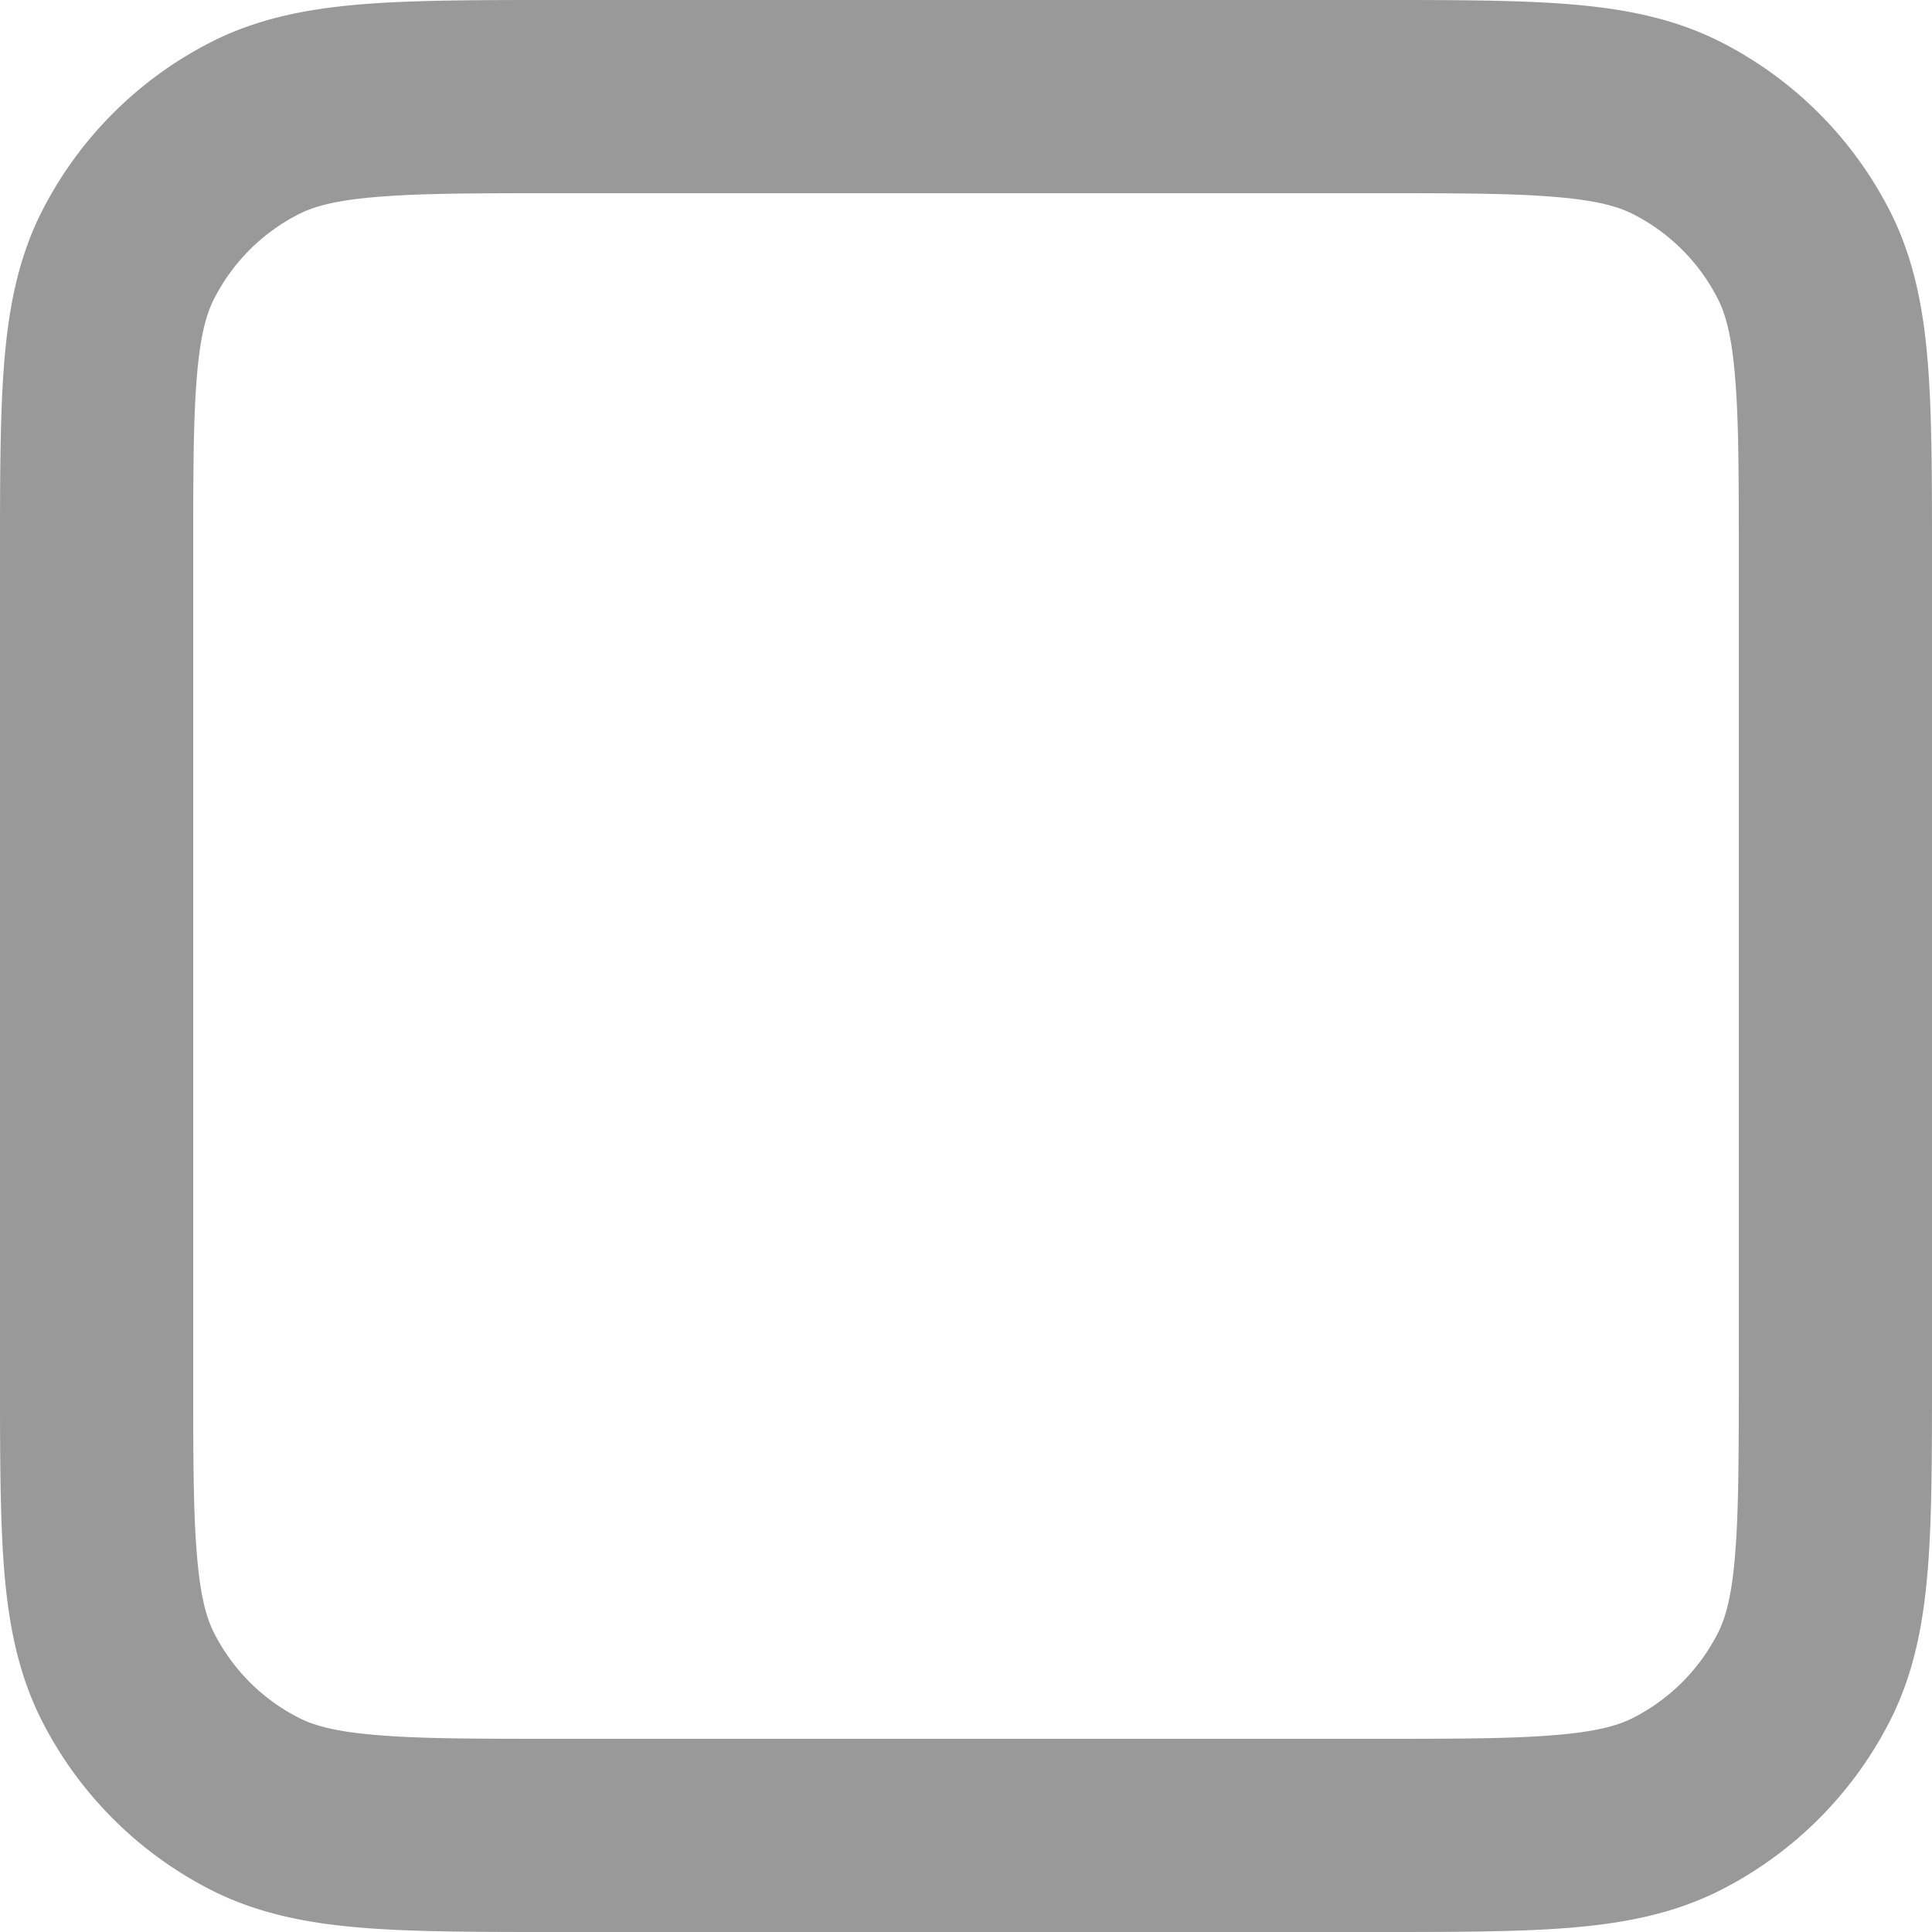 <svg width="20" height="20" fill="none" xmlns="http://www.w3.org/2000/svg"><path fill-rule="evenodd" clip-rule="evenodd" d="M5.759 0h8.482c.805 0 1.47 0 2.01.044.563.046 1.08.145 1.565.392a4 4 0 011.748 1.748c.247.485.346 1.002.392 1.564C20 4.29 20 4.954 20 5.758v8.483c0 .805 0 1.47-.044 2.01-.046.563-.145 1.08-.392 1.565a4 4 0 01-1.748 1.748c-.485.247-1.002.346-1.564.392-.541.044-1.206.044-2.01.044H5.758c-.805 0-1.47 0-2.01-.044-.563-.046-1.08-.145-1.565-.392a4 4 0 01-1.748-1.748c-.247-.485-.346-1.002-.392-1.564C0 15.71 0 15.046 0 14.242V5.758c0-.805 0-1.47.044-2.01.046-.563.145-1.08.392-1.565A4 4 0 012.184.436C2.669.189 3.186.09 3.748.044 4.29 0 4.954 0 5.758 0zM3.91 2.038c-.438.035-.663.1-.819.18a2 2 0 00-.874.874c-.08.156-.145.38-.18.819C2 4.361 2 4.943 2 5.8v8.4c0 .857 0 1.439.038 1.889.035.438.1.663.18.819a2 2 0 00.874.874c.156.08.38.145.819.18C4.361 18 4.943 18 5.8 18h8.4c.857 0 1.439 0 1.889-.038.438-.035.663-.1.819-.18a2 2 0 00.874-.874c.08-.156.145-.38.18-.819.037-.45.038-1.032.038-1.889V5.8c0-.857 0-1.439-.038-1.889-.035-.438-.1-.663-.18-.819a2 2 0 00-.874-.874c-.156-.08-.38-.145-.819-.18C15.639 2 15.057 2 14.2 2H5.8c-.857 0-1.439 0-1.889.038z" fill="#999"/></svg>